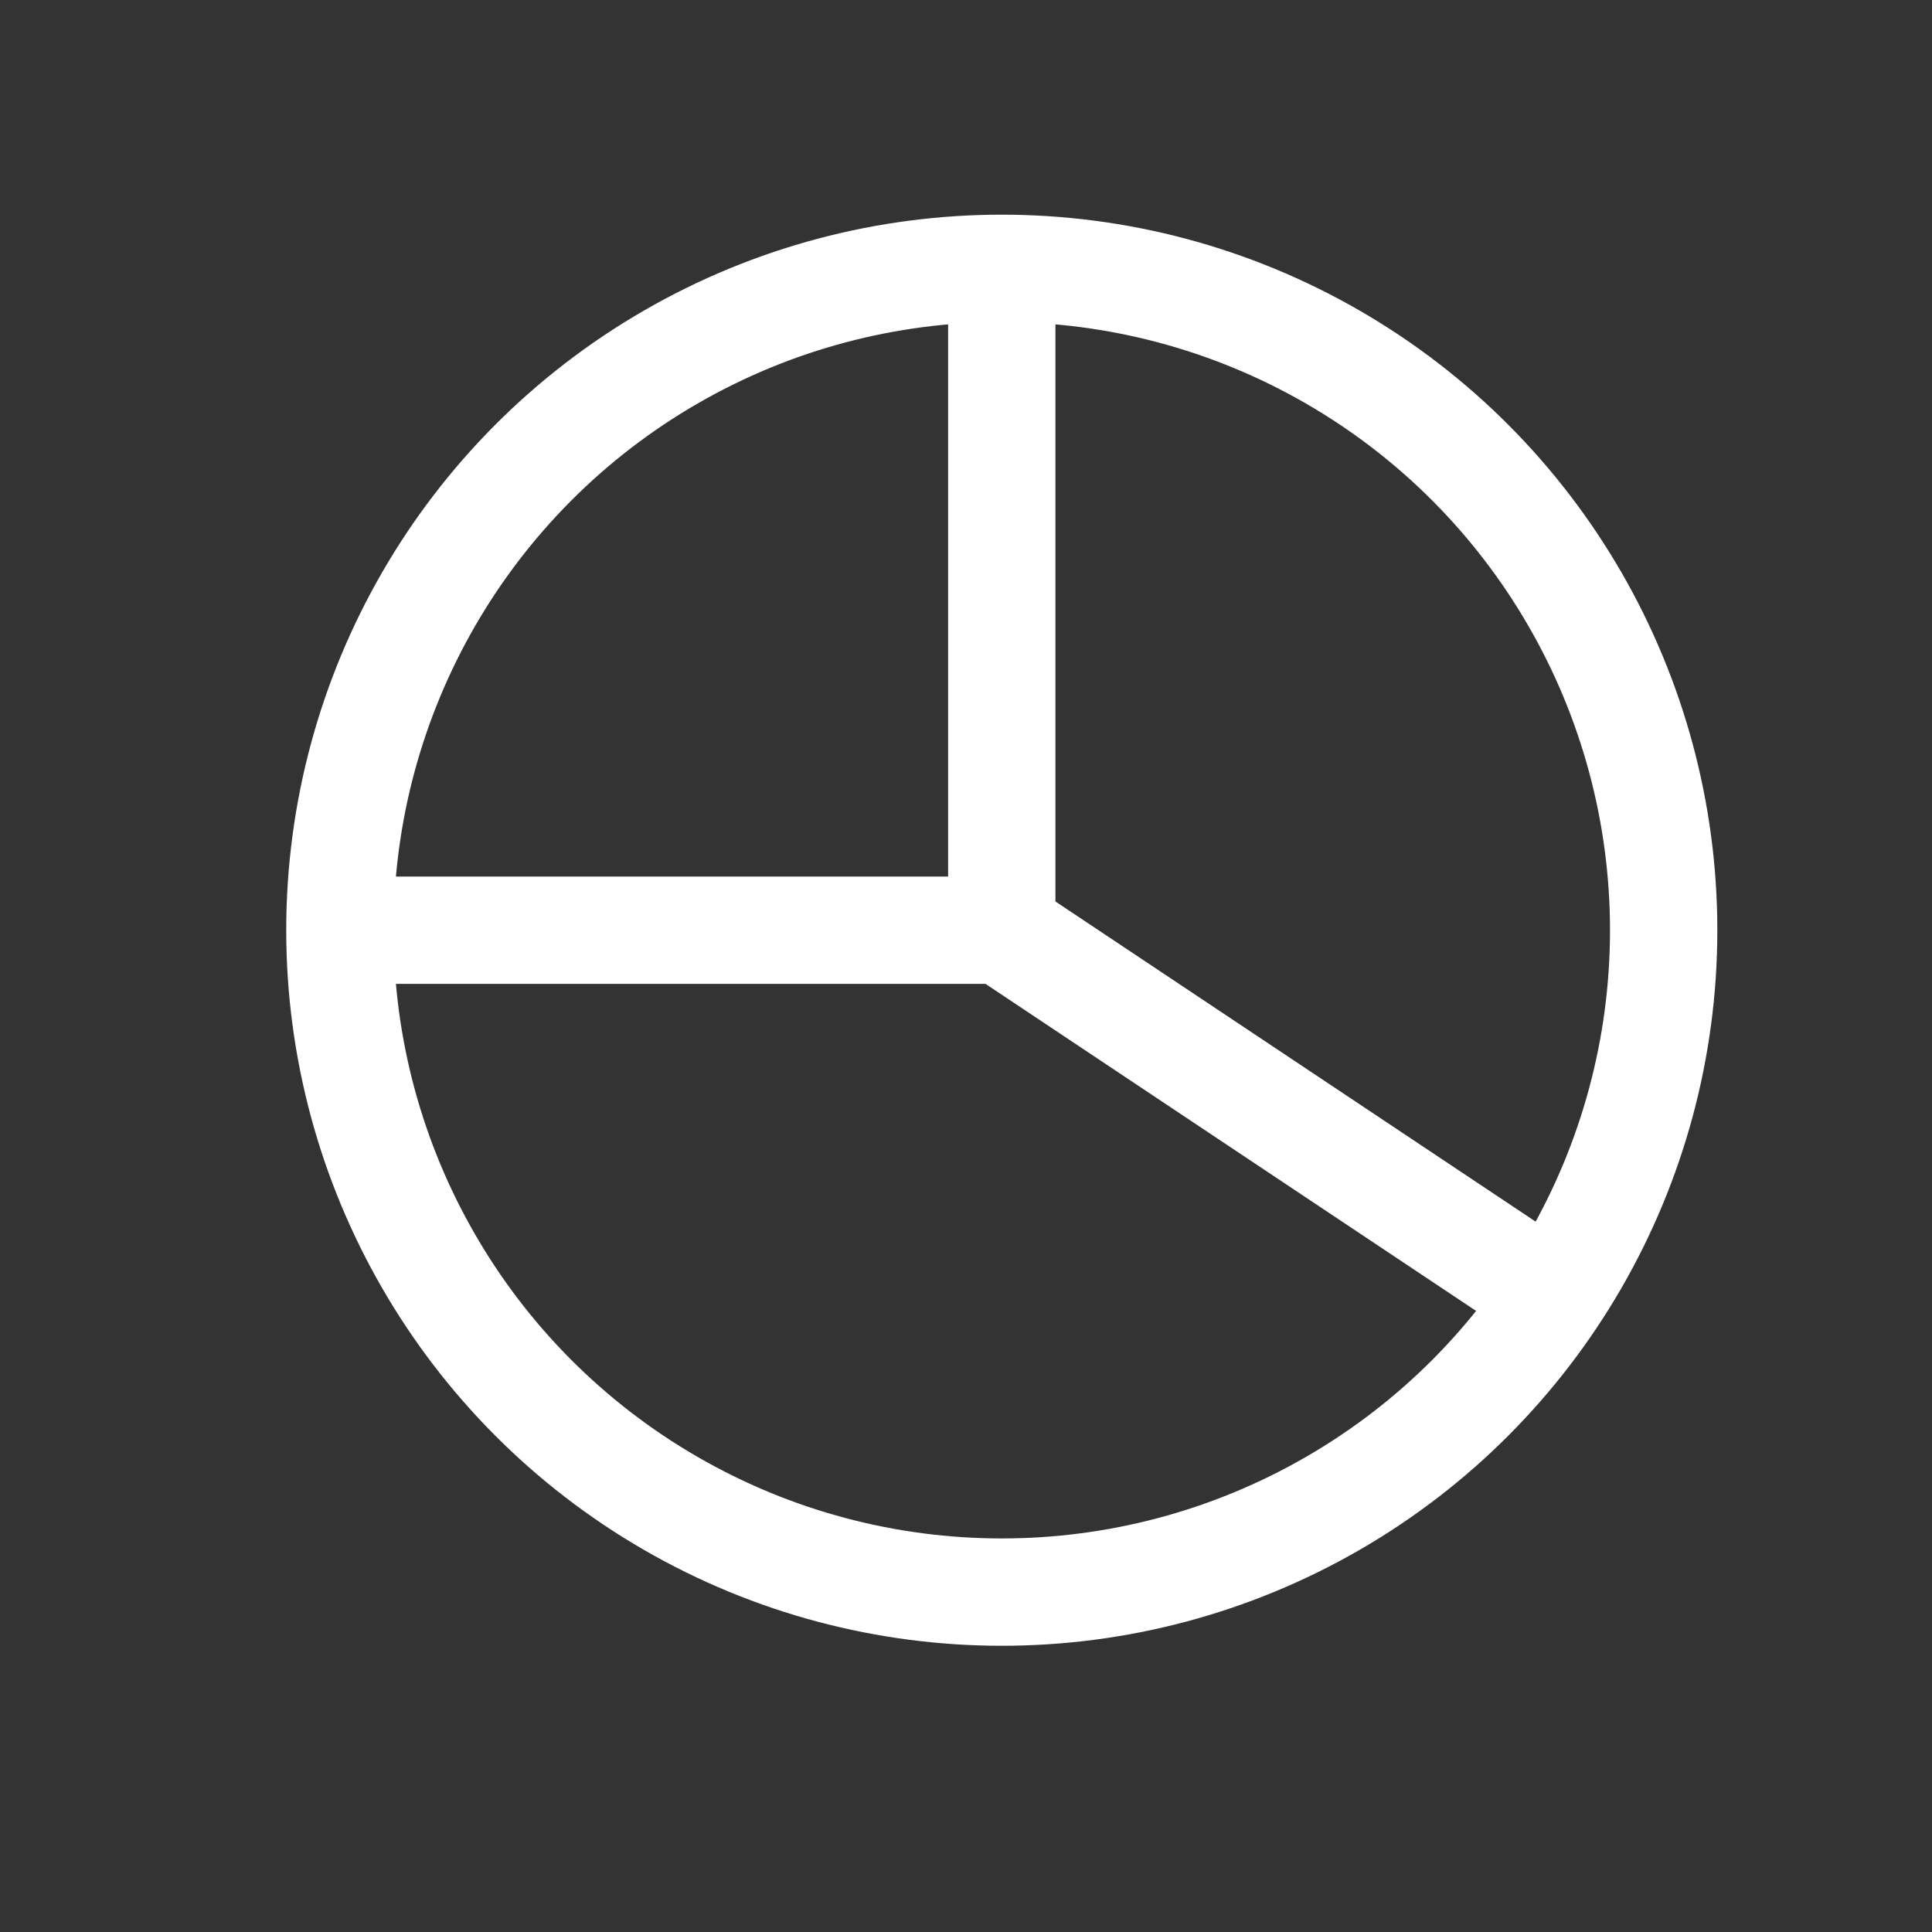 <svg width="27" height="27" viewBox="0 0 27 27" fill="none" xmlns="http://www.w3.org/2000/svg">
<rect x="0" y="0" width="27" height="27" fill="#333333" stroke="none"/>
<circle cx="14" cy="13" r="9.25" stroke="white" stroke-width="1.5"/>
<path d="M14 4V13M14 13L21.5 18M14 13H5" stroke="white" stroke-width="1.5"/>
</svg>
